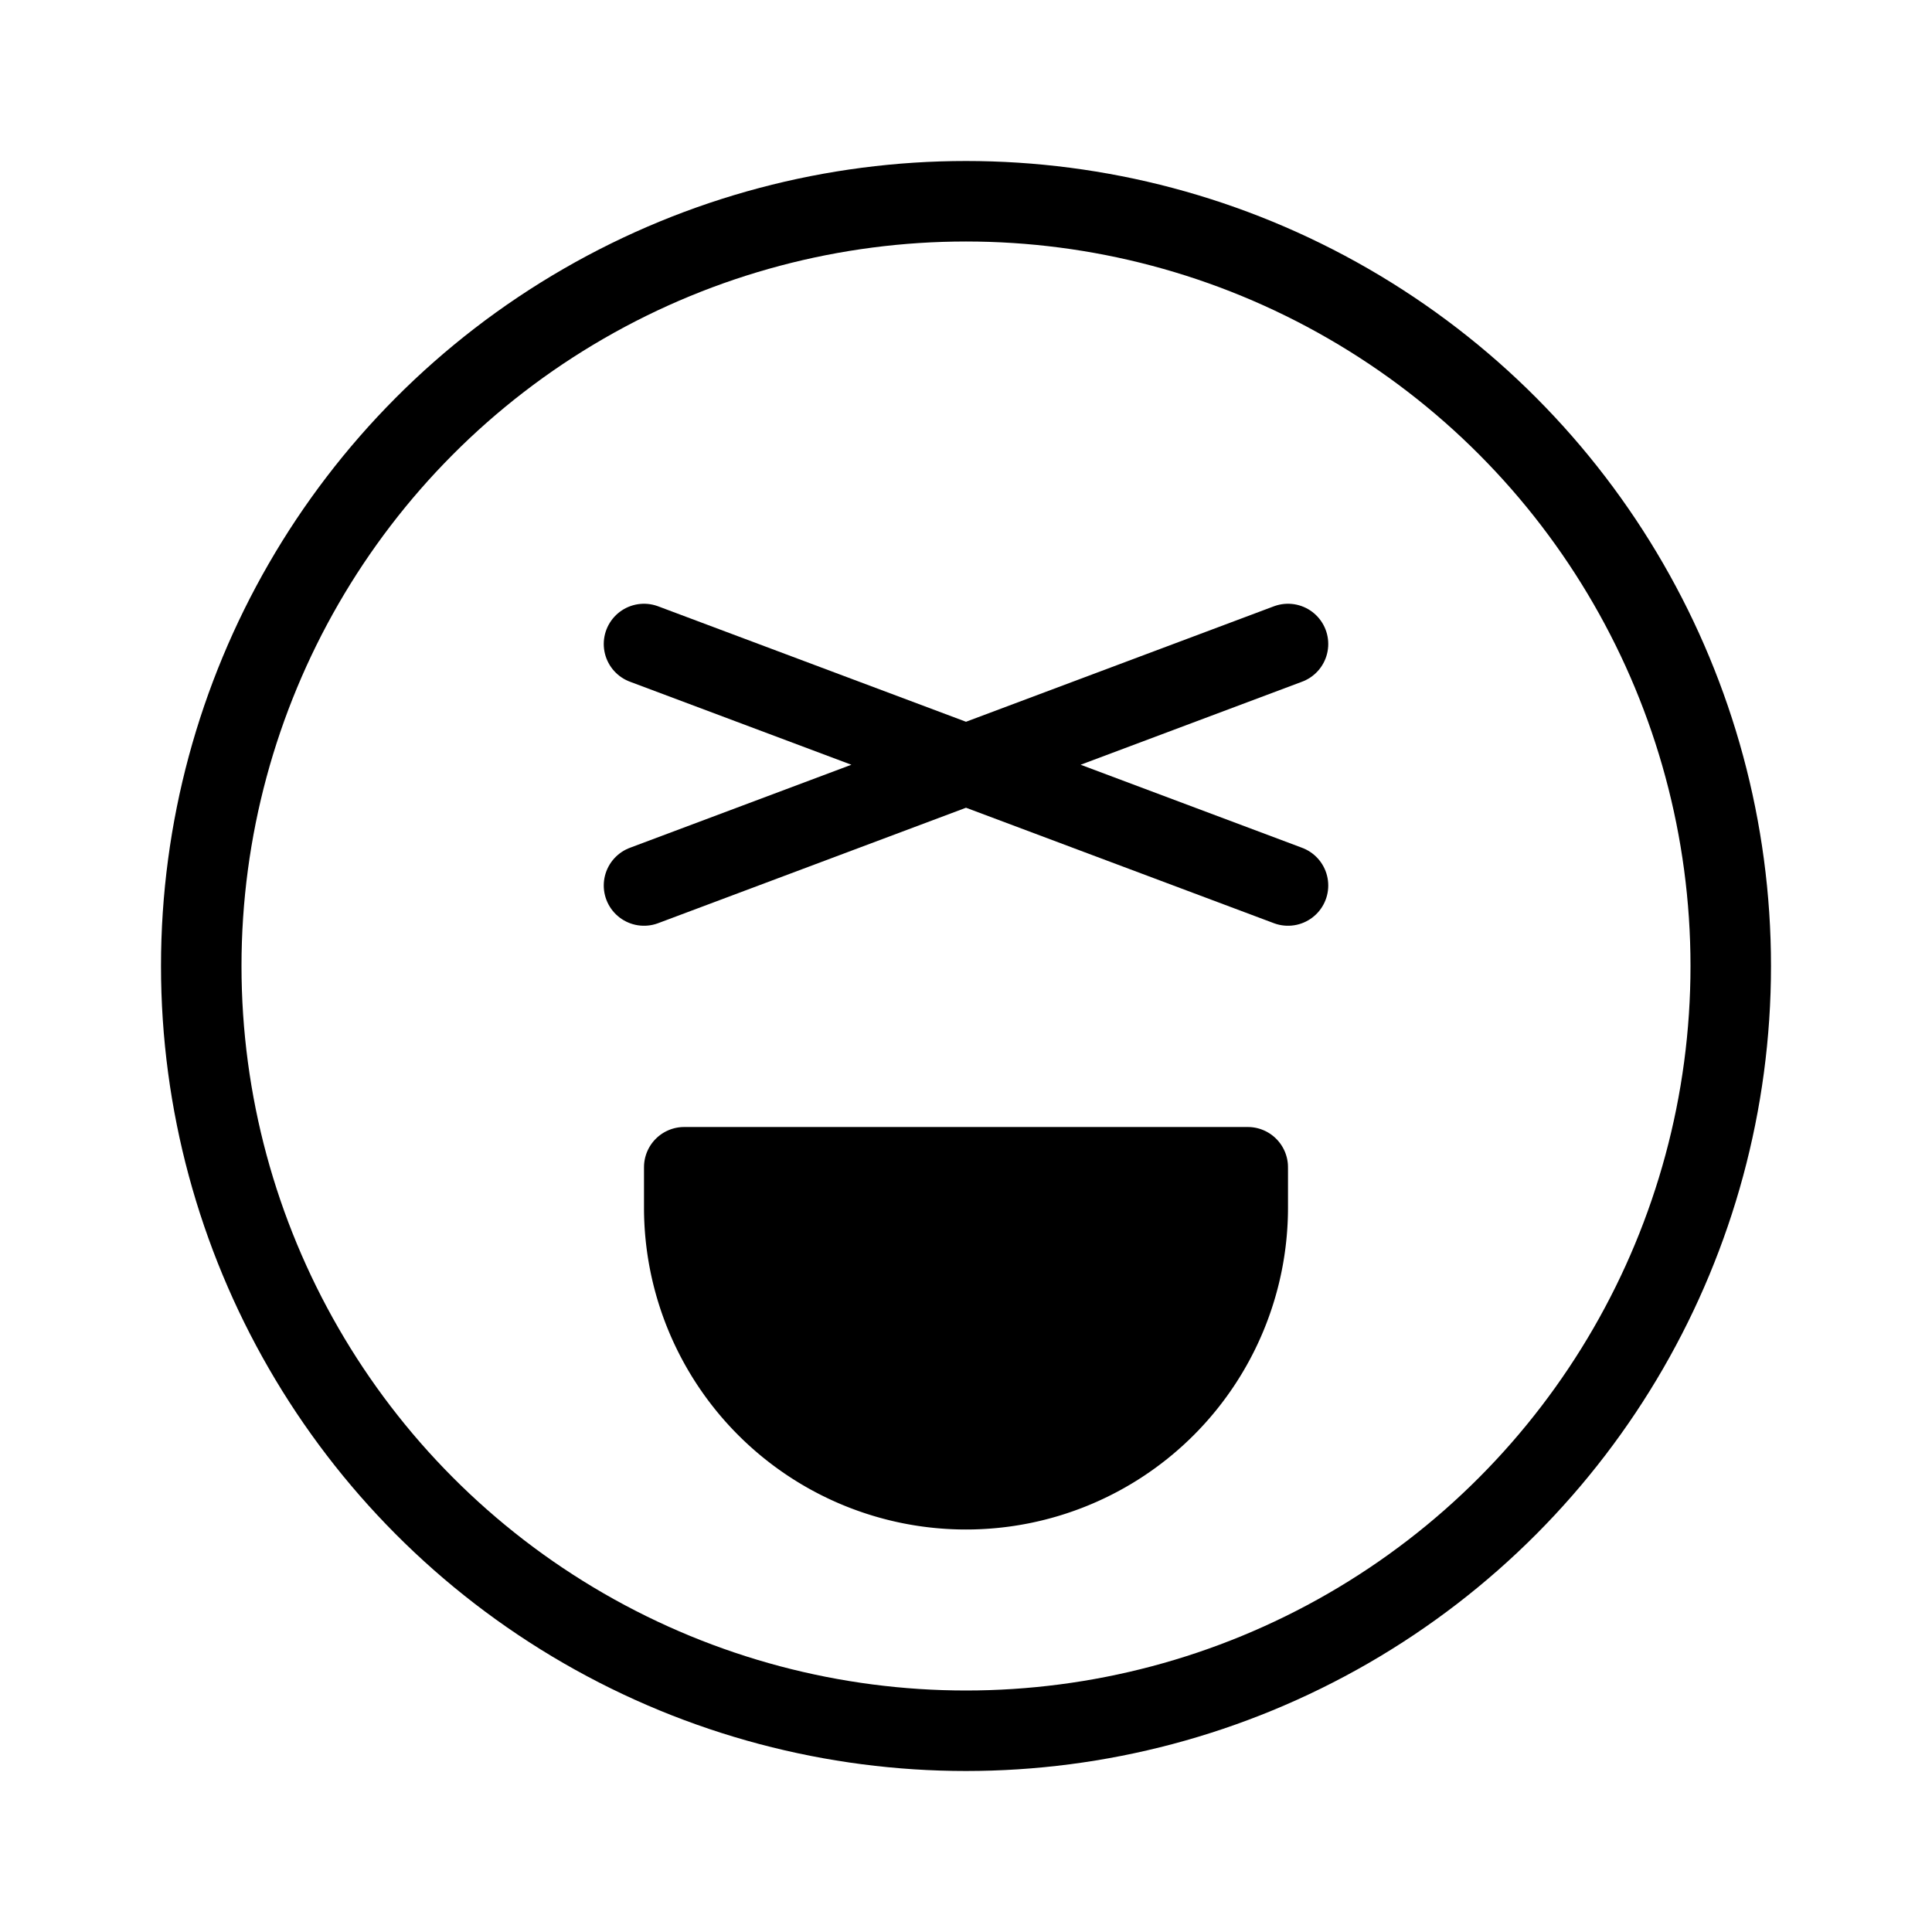 <svg xmlns="http://www.w3.org/2000/svg" width="1em" height="1em" viewBox="0 0 24 24"><g fill="none"><circle cx="12" cy="12" r="9.5" stroke="currentColor" stroke-linecap="round"/><path stroke="currentColor" stroke-linecap="round" d="m16 8l-8 3m0-3l8 3"/><path fill="currentColor" d="M8 14.556c0-.052 0-.078.002-.1a.5.5 0 0 1 .454-.454c.022-.002.048-.002.1-.002h6.888c.052 0 .078 0 .1.002a.5.5 0 0 1 .454.454c.002.022.002.048.002.1V15a4 4 0 0 1-8 0z"/></g></svg>